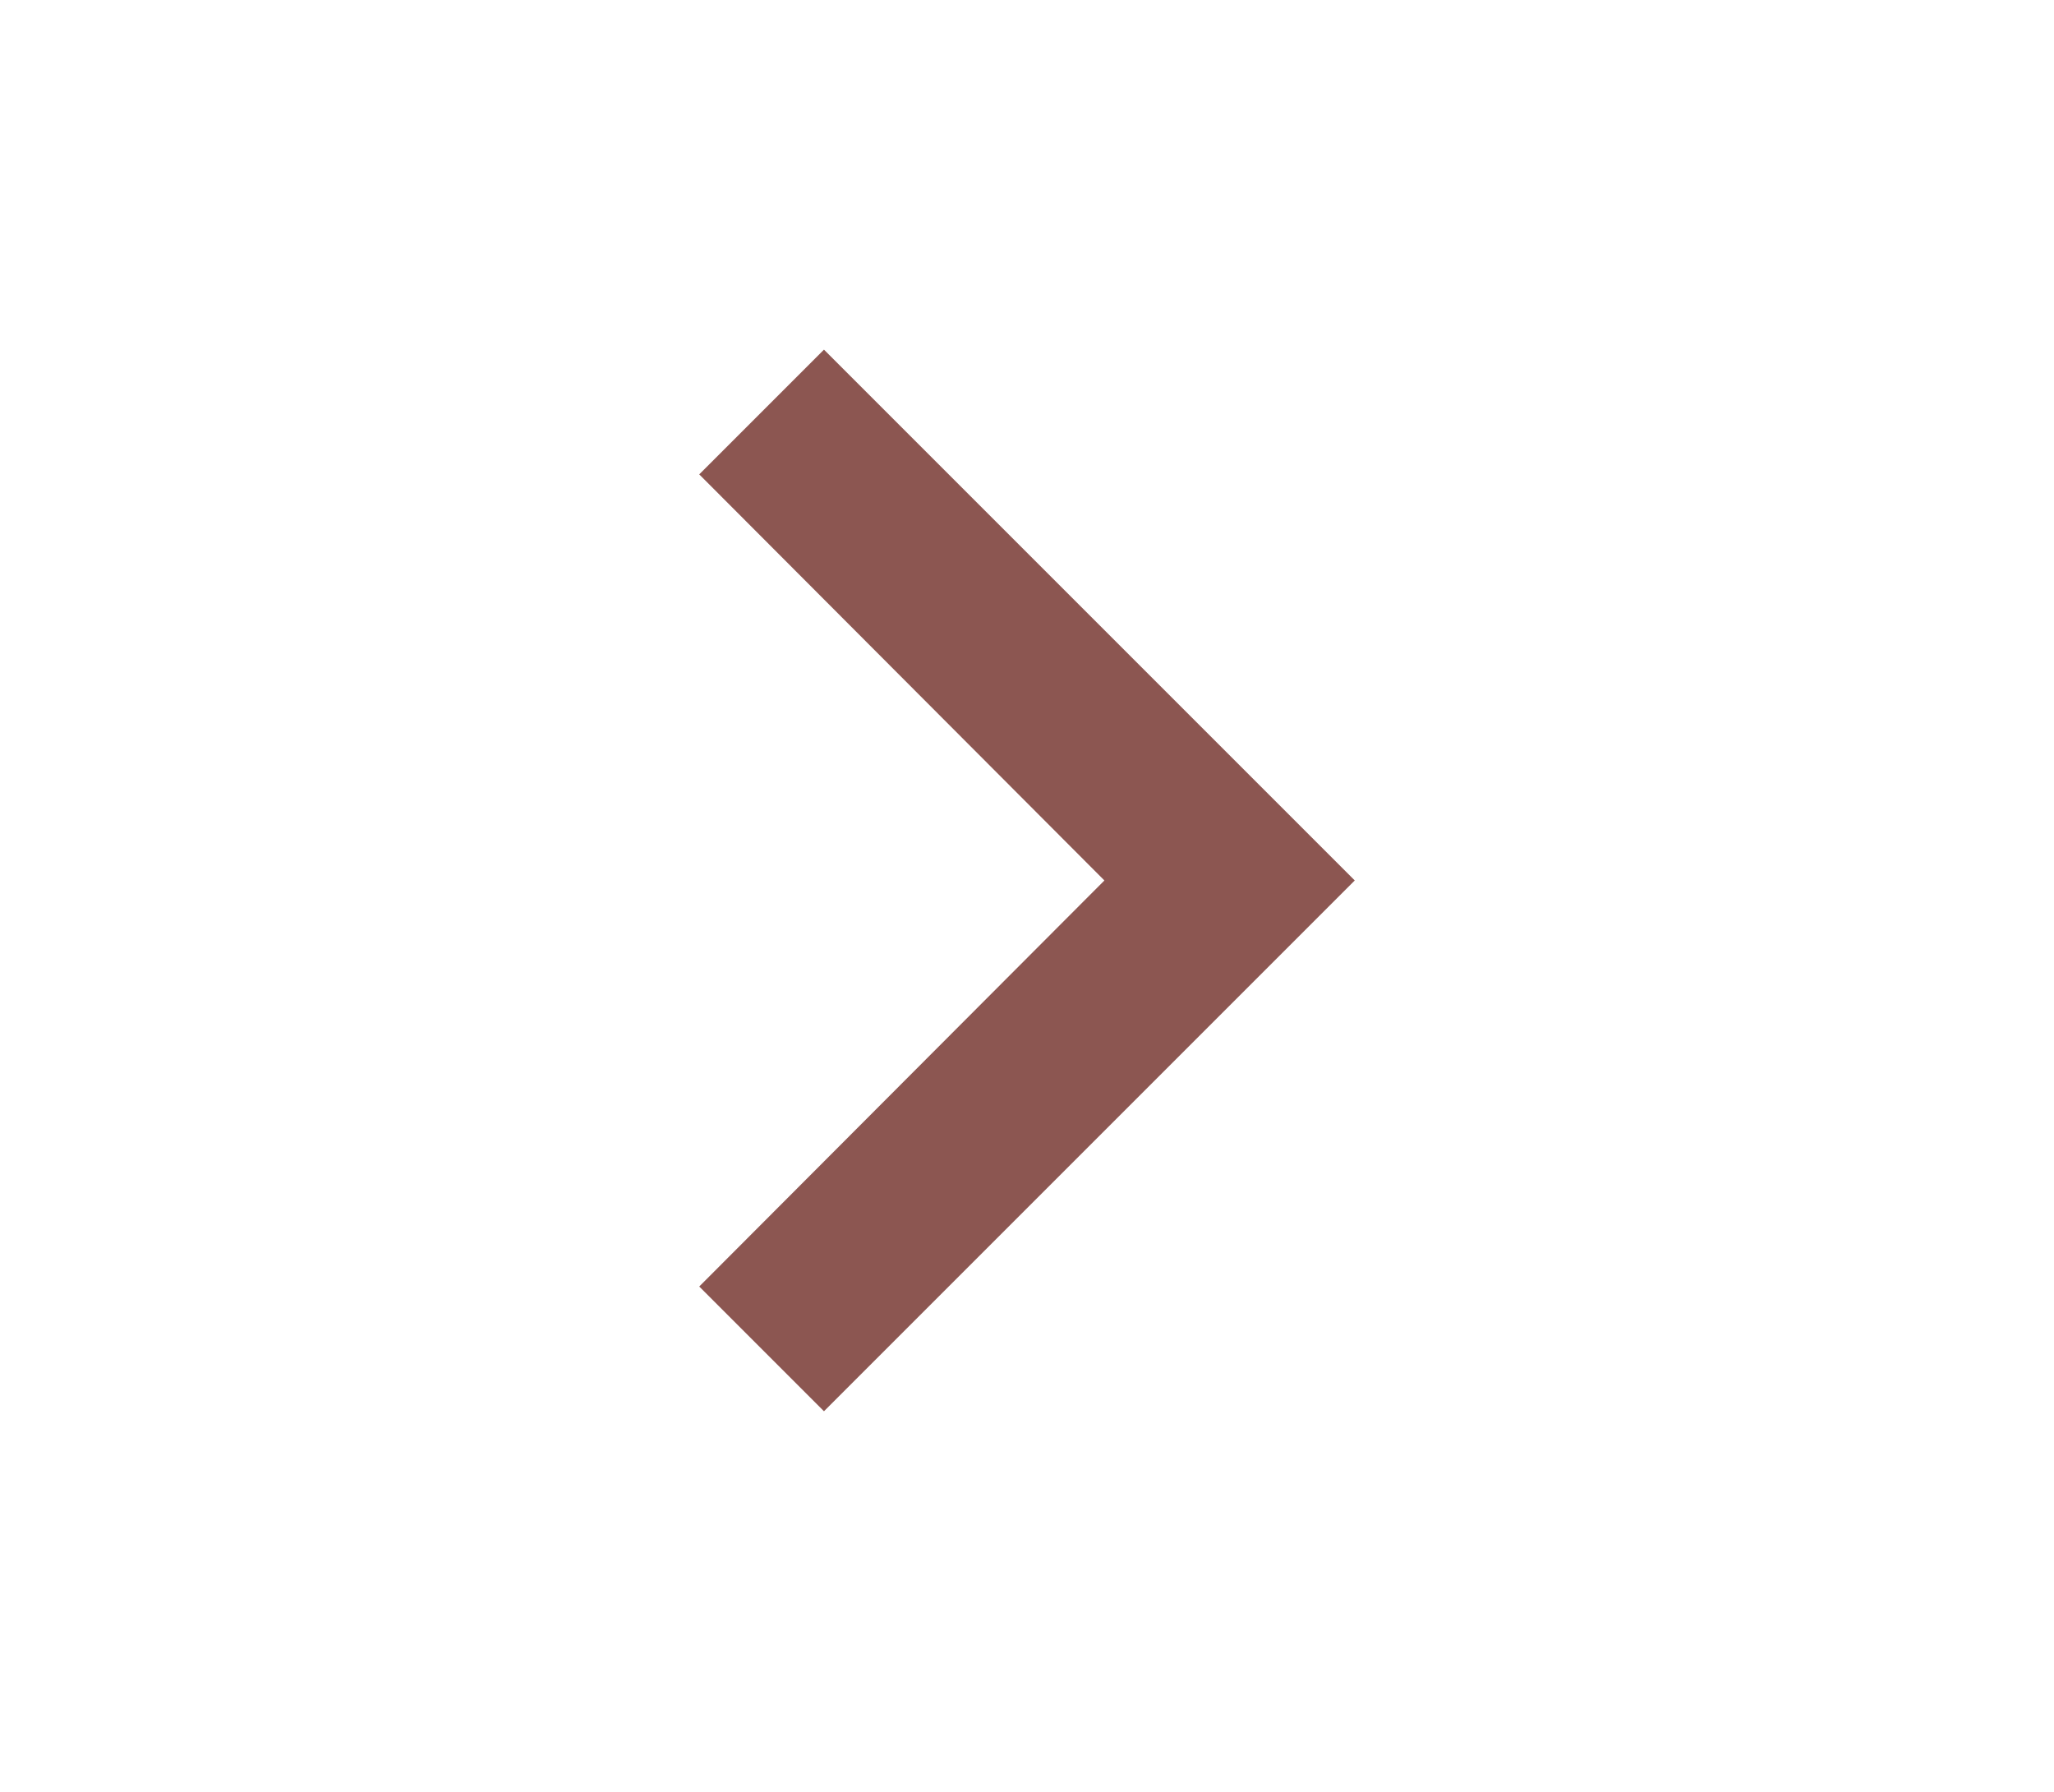 <svg width="47" height="41" viewBox="0 0 47 41" fill="none" xmlns="http://www.w3.org/2000/svg">
<path d="M16 29.437L25.271 20.146L16 10.854L18.854 8L31 20.146L18.854 32.291L16 29.437Z" fill="#8C5651"/>
</svg>
